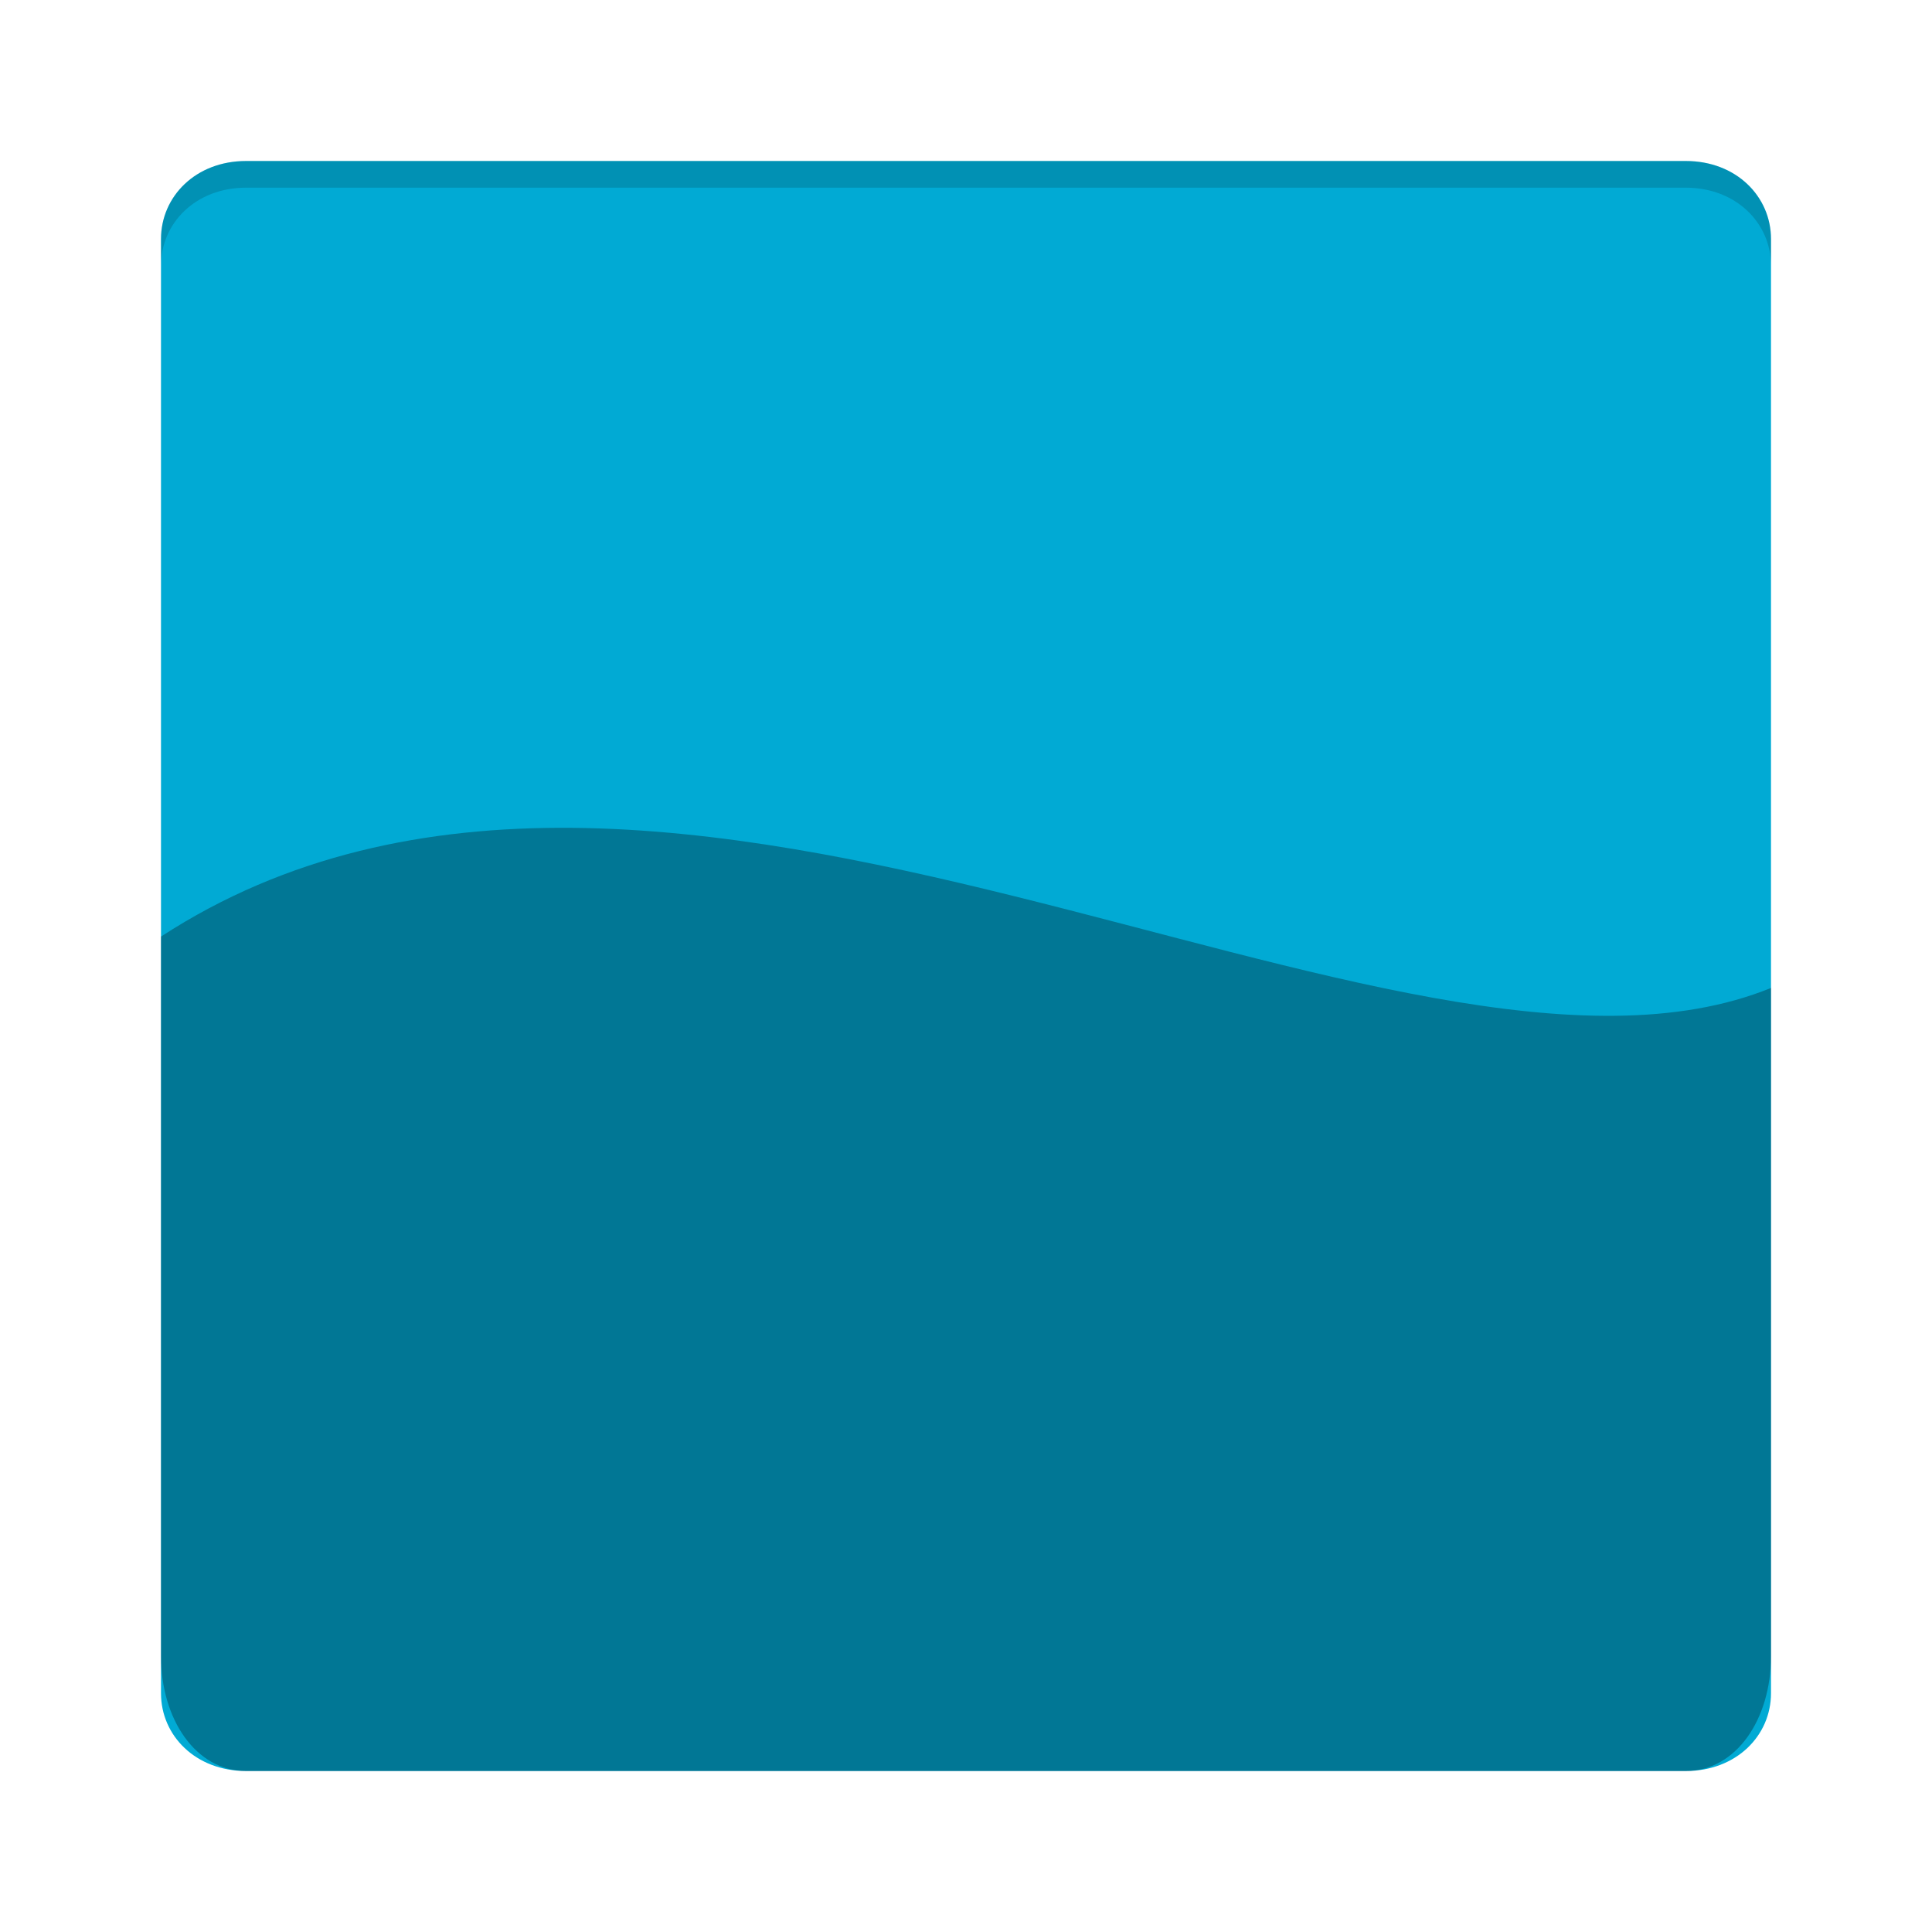<?xml version="1.0" encoding="UTF-8" standalone="no"?>
<!-- Created with Inkscape (http://www.inkscape.org/) -->

<svg
   height="48"
   id="svg58230"
   inkscape:version="1.1.2 (0a00cf5339, 2022-02-04, custom)"
   sodipodi:docname="nwg-look.svg"
   sodipodi:version="0.32"
   version="1.0"
   width="48"
   x="0"
   y="0"
   inkscape:output_extension="org.inkscape.output.svg.inkscape"
   xmlns:inkscape="http://www.inkscape.org/namespaces/inkscape"
   xmlns:sodipodi="http://sodipodi.sourceforge.net/DTD/sodipodi-0.dtd"
   xmlns:xlink="http://www.w3.org/1999/xlink"
   xmlns="http://www.w3.org/2000/svg"
   xmlns:svg="http://www.w3.org/2000/svg"
   xmlns:rdf="http://www.w3.org/1999/02/22-rdf-syntax-ns#"
   xmlns:cc="http://creativecommons.org/ns#"
   xmlns:dc="http://purl.org/dc/elements/1.1/">
  <sodipodi:namedview
     bordercolor="#666666"
     borderopacity="1.0"
     id="base"
     inkscape:current-layer="g20576"
     inkscape:cx="30.826037"
     inkscape:cy="30.591172"
     inkscape:pageopacity="0.0"
     inkscape:pageshadow="2"
     inkscape:window-height="1042"
     inkscape:window-width="1918"
     inkscape:window-x="0"
     inkscape:window-y="0"
     inkscape:zoom="8.5155285"
     pagecolor="#ffffff"
     inkscape:pagecheckerboard="0"
     showgrid="false"
     width="48px"
     inkscape:window-maximized="1"
     showguides="true"
     inkscape:guide-bbox="true" />
  <defs
     id="defs3">
    <linearGradient
       id="linearGradient12316">
      <stop
         id="stop12318"
         offset="0"
         style="stop-color:#7f7f7f;stop-opacity:1;" />
      <stop
         id="stop12320"
         offset="1"
         style="stop-color:#ffffd5;stop-opacity:1;" />
    </linearGradient>
    <linearGradient
       gradientTransform="matrix(-0.7,0.133,0.099,0.523,487.894,569.74)"
       gradientUnits="userSpaceOnUse"
       id="linearGradient3435"
       x1="245.327"
       x2="279.294"
       xlink:href="#linearGradient12316"
       y1="493.016"
       y2="531.273" />
    <linearGradient
       gradientTransform="matrix(-0.766,0.145,0.109,0.573,570.71,28.887)"
       gradientUnits="userSpaceOnUse"
       id="linearGradient58315"
       x1="245.327"
       x2="279.294"
       xlink:href="#linearGradient12316"
       y1="493.016"
       y2="531.273" />
  </defs>
  <g
     id="g20576">
    <path
       inkscape:connector-curvature="0"
       id="rect4709-5"
       d="M 6.114,4 C 4.863,4 4,4.881 4,5.939 V 42.067 C 4,43.125 4.863,44 6.114,44 H 41.884 C 43.136,44 44,43.125 44,42.067 V 5.939 C 44,4.881 43.136,4 41.884,4 Z"
       style="fill:#01aad4;stroke:none;stroke-width:4.845;stroke-miterlimit:4;stroke-dasharray:none;fill-opacity:1"
       sodipodi:nodetypes="sssssssss" />
    <path
       inkscape:connector-curvature="0"
       id="rect4683-3"
       d="M 4,23.269 V 41.15 C 4,42.711 4.863,44 6.114,44 H 41.884 C 43.136,44 44,42.711 44,41.15 V 24.545 C 34.746,28.308 16.491,15.139 4,23.269 Z"
       style="opacity:0.3;fill:#000000;stroke:none;stroke-width:5.882;stroke-miterlimit:4;stroke-dasharray:none"
       sodipodi:nodetypes="csssscc" />
    <path
       id="rect4709-5-3"
       style="fill:#000000;fill-opacity:0.15;stroke:none;stroke-width:4.845;stroke-miterlimit:4;stroke-dasharray:none"
       d="M 6.113,4 C 4.862,4 4,4.88 4,5.938 v 0.663 C 4,5.543 4.862,4.663 6.113,4.663 H 41.883 C 43.134,4.663 44,5.543 44,6.601 V 5.938 C 44,4.88 43.134,4 41.883,4 Z" />
  </g>
</svg>
